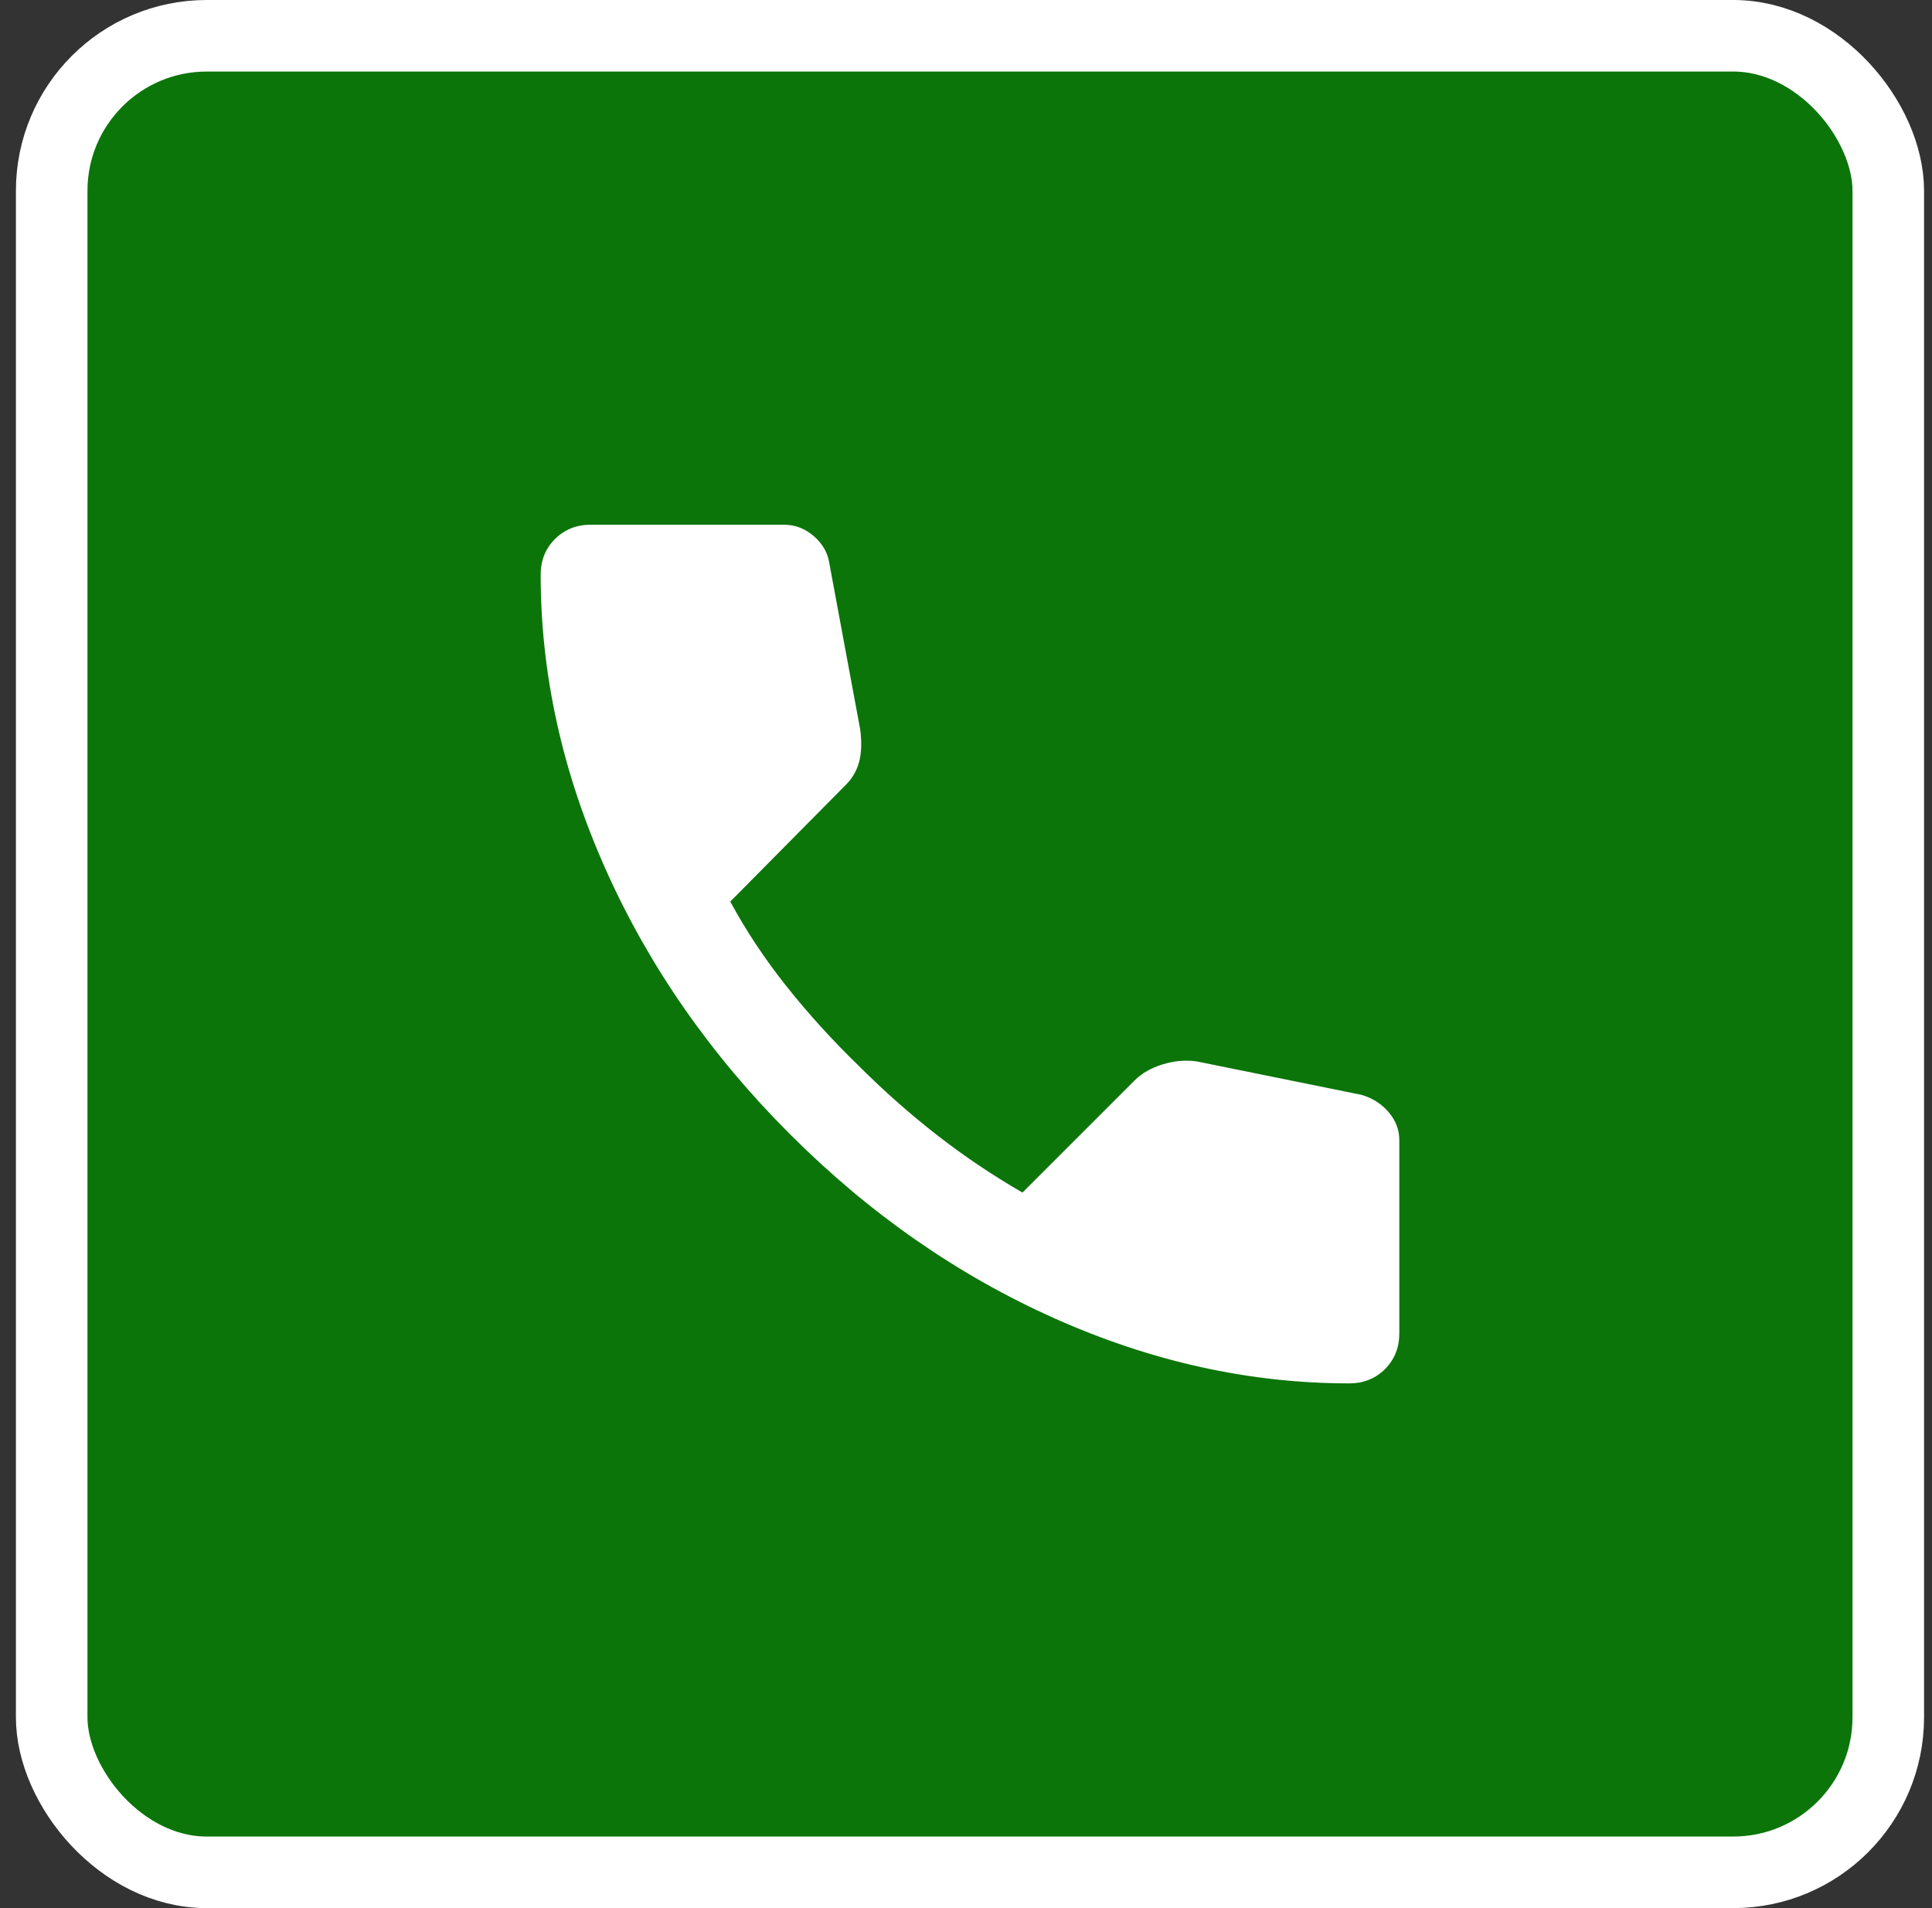 <svg width="81" height="80" viewBox="0 0 81 80" fill="none" xmlns="http://www.w3.org/2000/svg">
<rect x="0" y="0" width="81" height="80" fill="#333333" stroke="none"/>
<rect x="2.167" y="1.5" width="77" height="77" rx="6.5" fill="#0B7509"/>
<rect x="2.167" y="1.5" width="77" height="77" rx="6.5" stroke="white" stroke-width="3"/>
<path d="M56.567 58C52.4 58 48.283 57.092 44.217 55.276C40.15 53.46 36.45 50.885 33.117 47.55C29.783 44.217 27.209 40.517 25.393 36.45C23.577 32.383 22.668 28.267 22.667 24.1C22.667 23.5 22.867 23 23.267 22.6C23.667 22.2 24.167 22 24.767 22H32.867C33.333 22 33.75 22.159 34.117 22.476C34.483 22.793 34.7 23.168 34.767 23.6L36.067 30.6C36.133 31.133 36.117 31.583 36.017 31.95C35.917 32.317 35.733 32.633 35.467 32.9L30.617 37.8C31.283 39.033 32.075 40.225 32.991 41.374C33.907 42.523 34.915 43.632 36.017 44.7C37.05 45.733 38.133 46.692 39.267 47.576C40.4 48.46 41.6 49.268 42.867 50L47.567 45.3C47.867 45 48.259 44.775 48.743 44.626C49.227 44.477 49.701 44.435 50.167 44.5L57.067 45.9C57.533 46.033 57.917 46.275 58.217 46.626C58.517 46.977 58.667 47.368 58.667 47.8V55.9C58.667 56.5 58.467 57 58.067 57.4C57.667 57.8 57.167 58 56.567 58Z" fill="white"/>
</svg>
